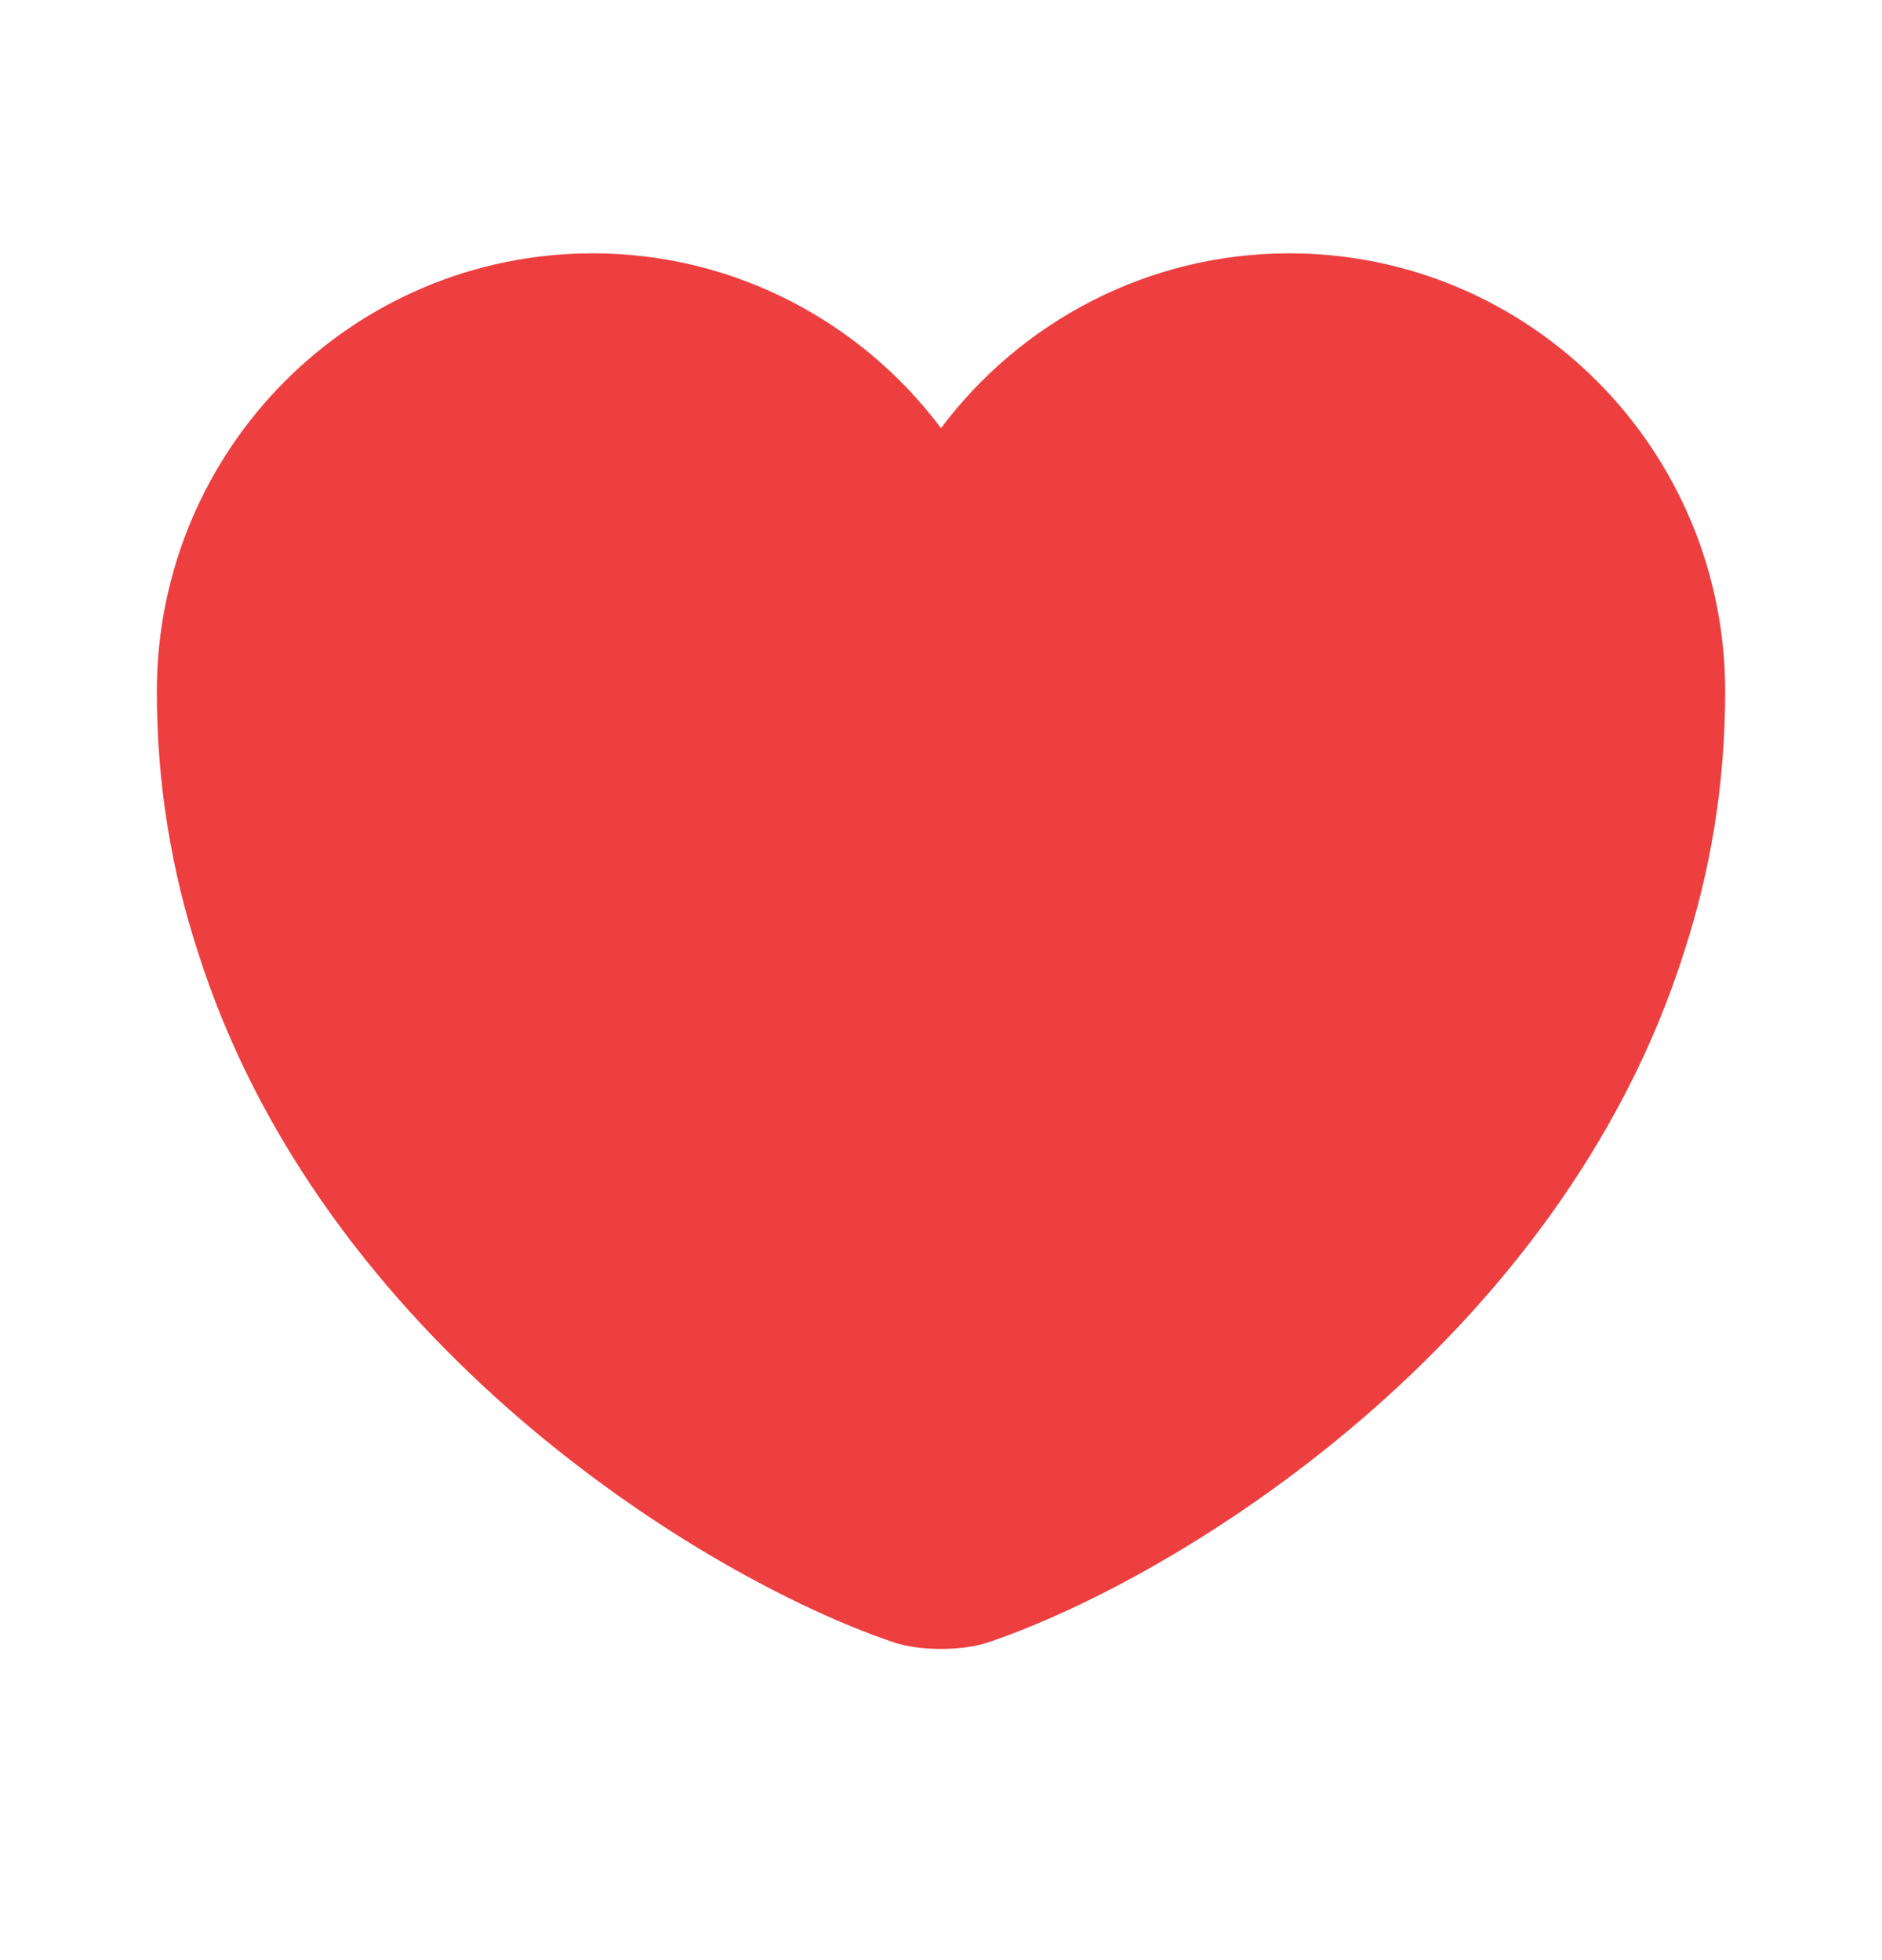 <svg width="24" height="25" viewBox="0 0 24 25" fill="none" xmlns="http://www.w3.org/2000/svg">
<path d="M16.44 3.231C14.63 3.231 13.01 4.111 12 5.461C10.99 4.111 9.37 3.231 7.56 3.231C4.49 3.231 2 5.731 2 8.821C2 10.011 2.19 11.111 2.52 12.131C4.1 17.131 8.97 20.121 11.38 20.941C11.72 21.061 12.28 21.061 12.62 20.941C15.03 20.121 19.9 17.131 21.48 12.131C21.81 11.111 22 10.011 22 8.821C22 5.731 19.51 3.231 16.44 3.231Z" fill="#ED3F3F"/>
</svg>
